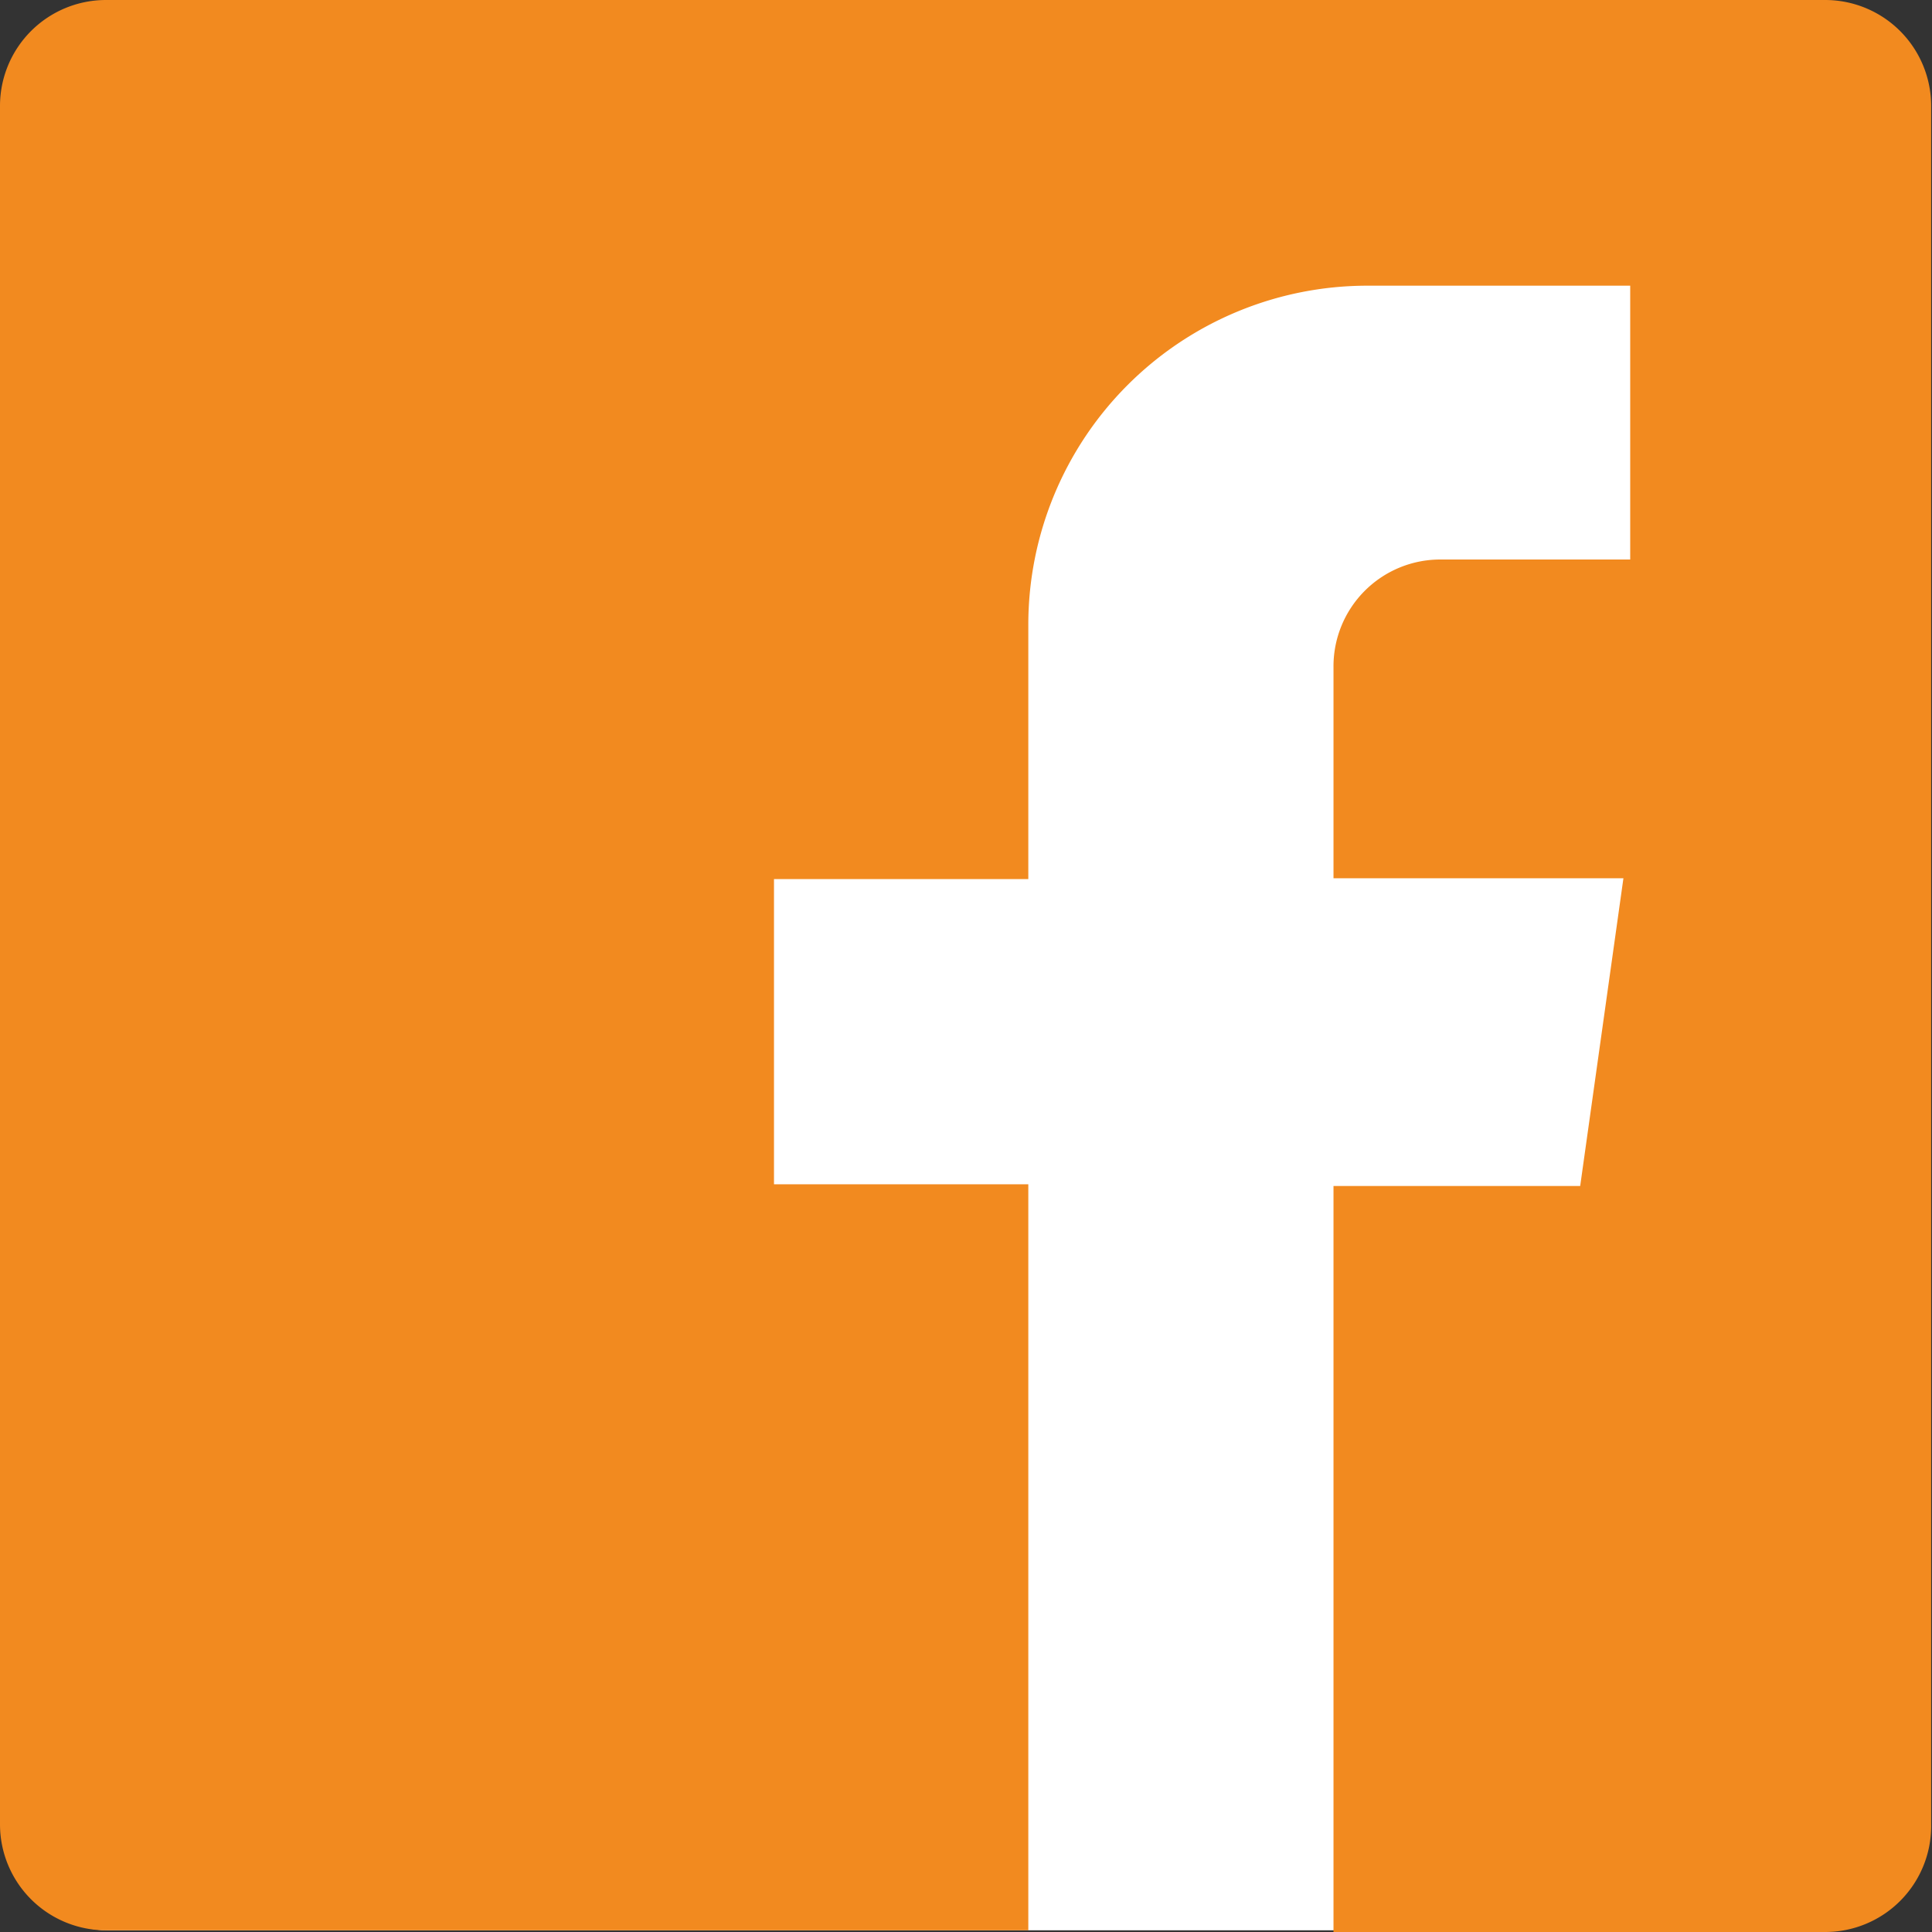 <svg id="Vrstva_1" data-name="Vrstva 1" xmlns="http://www.w3.org/2000/svg" viewBox="0 0 22.79 22.79"><rect x="0" y="0" width="22.79" height="22.79" fill="#333333" stroke="none"/><defs><style>.cls-1{fill:#fff;}.cls-2{fill:#f28a1f;}</style></defs><title>facebook ikona</title><rect class="cls-1" x="0.02" y="0.02" width="22.75" height="22.75" rx="1.25" ry="1.25"/><path class="cls-2" d="M4.36,6.73V27a1.25,1.25,0,0,0,1.25,1.25H16.49v-8.8h-3v-3.6h3v-3a4,4,0,0,1,4-4h3.1v3.23H21.35a1.26,1.26,0,0,0-1.26,1.27v2.49h3.42L23,19.47H20.09v8.8h5.8A1.25,1.25,0,0,0,27.14,27V6.73a1.25,1.25,0,0,0-1.25-1.25H5.61A1.25,1.25,0,0,0,4.36,6.73Zm0-1.25" transform="translate(-4.36 -5.48)"/></svg>